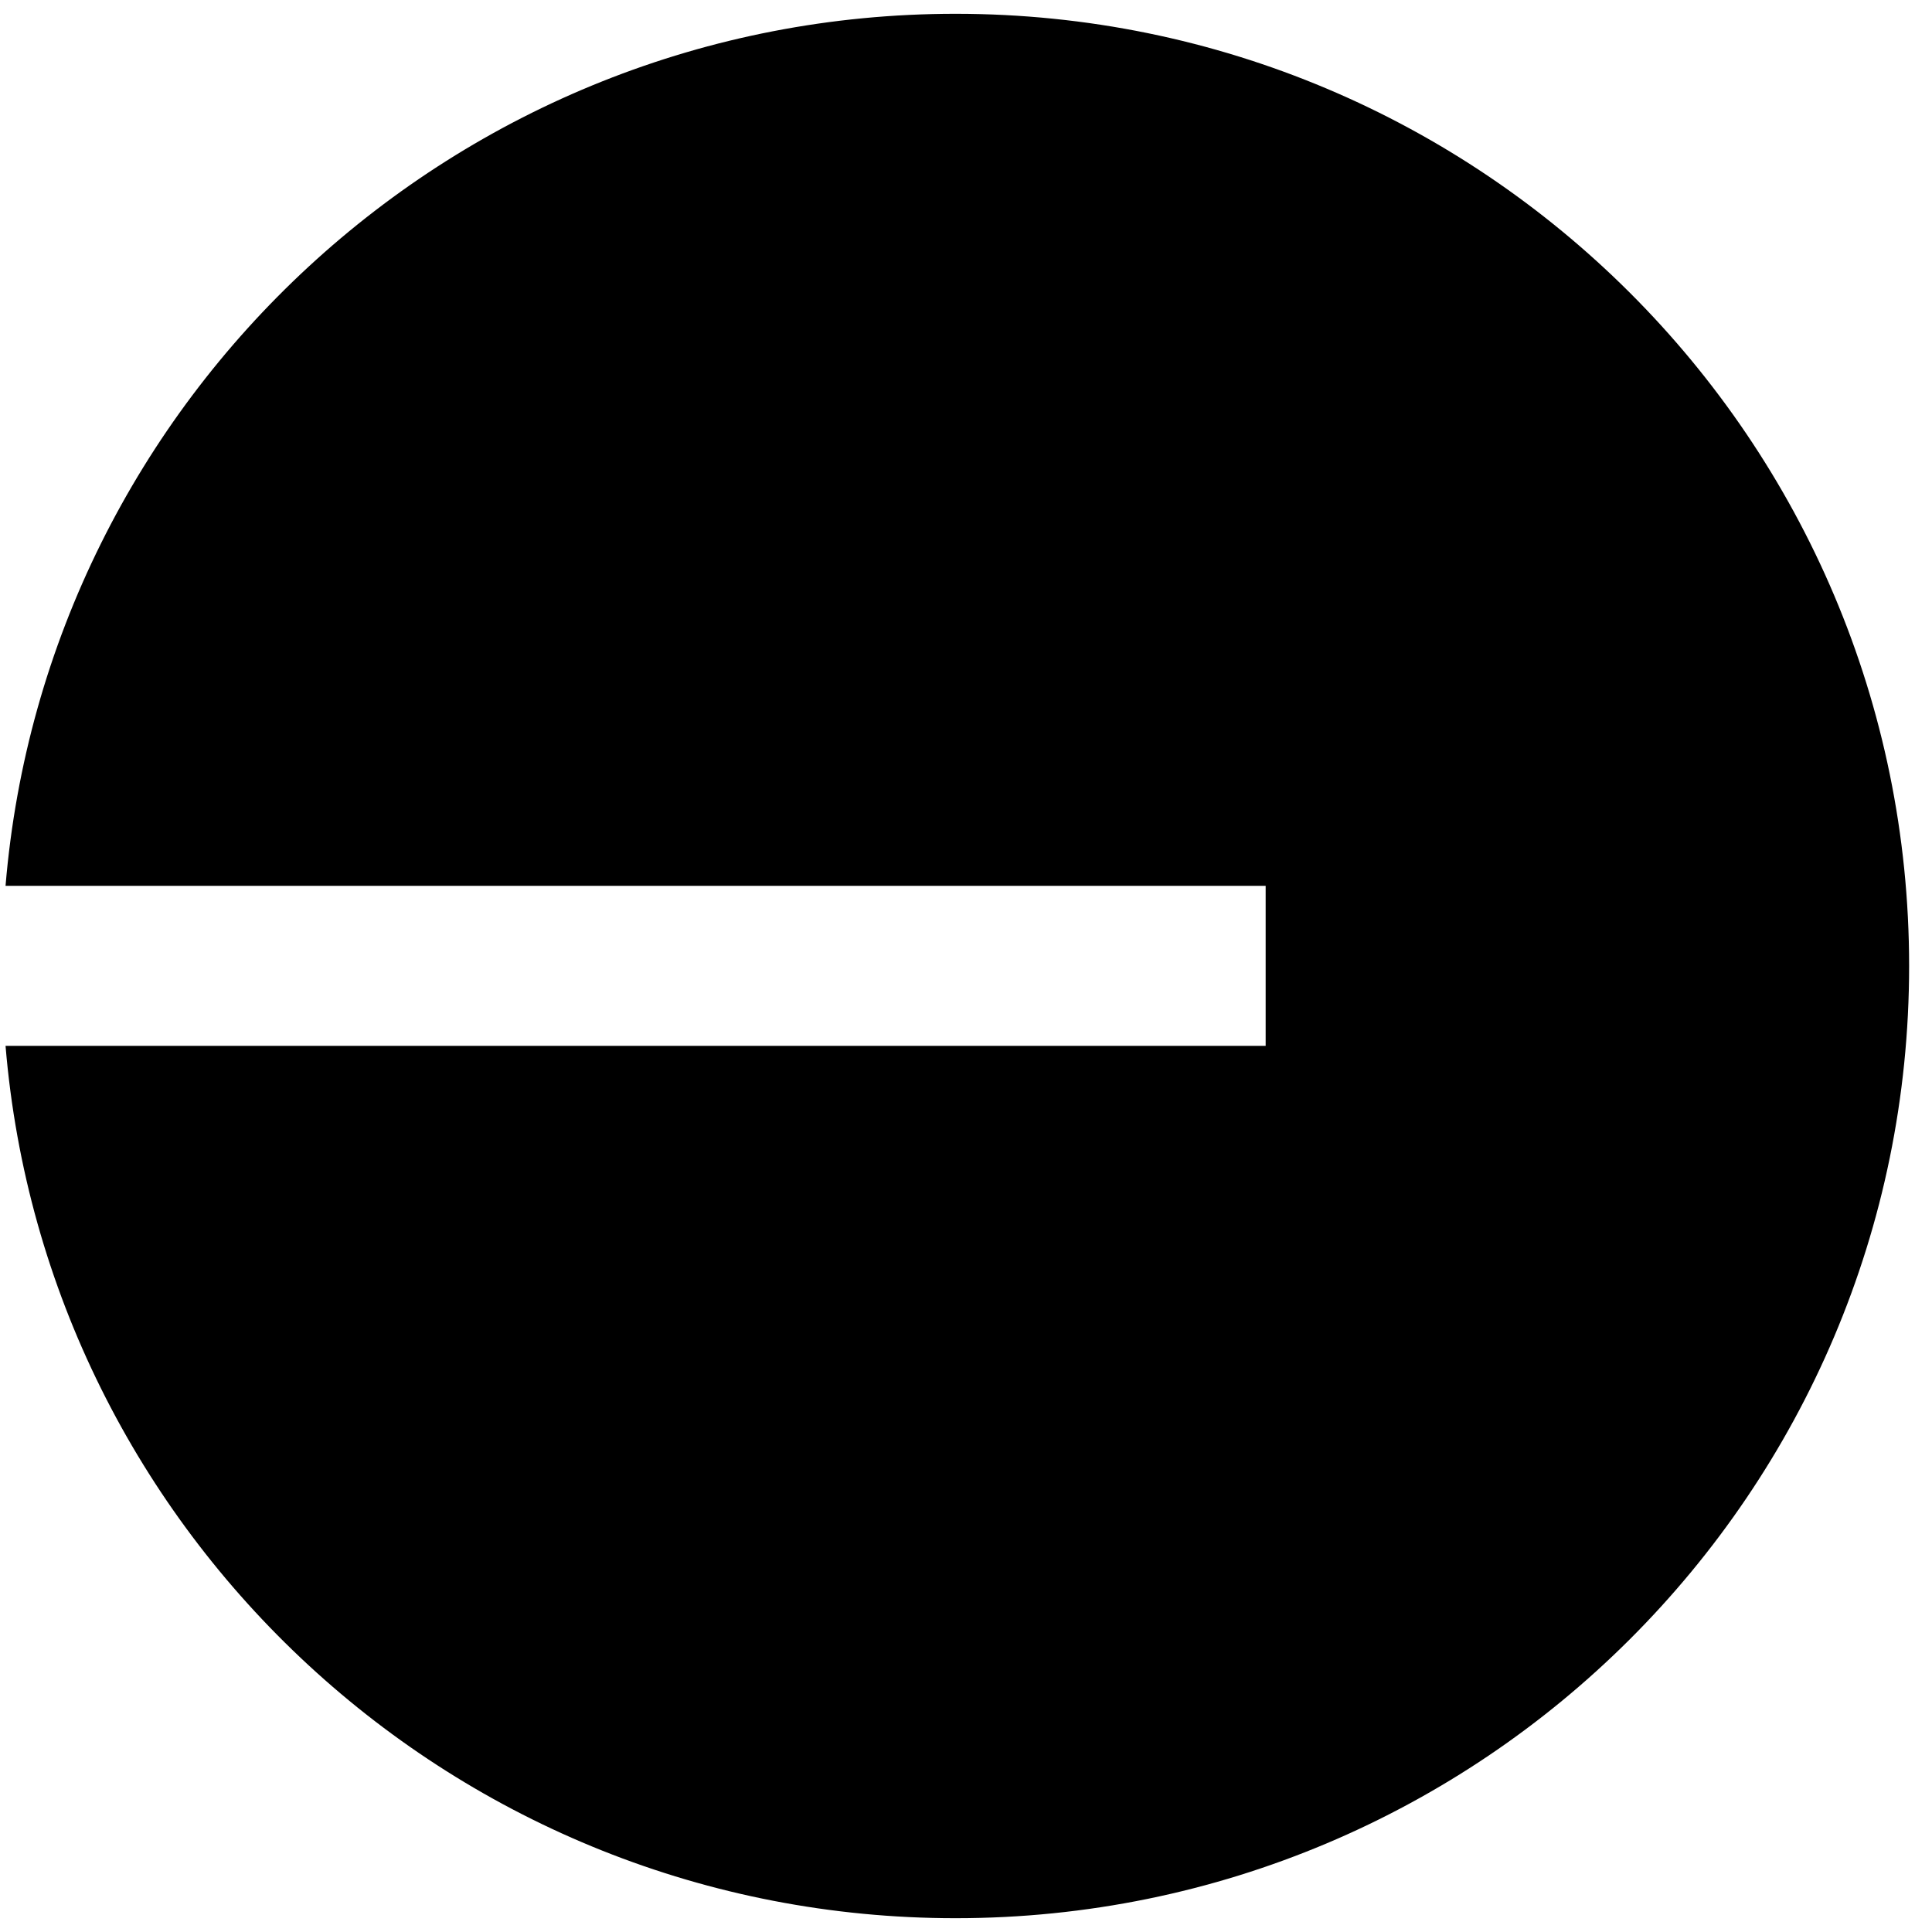 <svg xmlns="http://www.w3.org/2000/svg" width="64" height="64" fill="#000" viewBox="0 0 70 70"><path d="M34.621 69.5C53.697 69.5 69.171 54.059 69.171 35C69.171 15.952 53.708 0.5 34.621 0.5C16.53 0.5 1.672 14.408 0.201 32.095H45.857V37.894H0.201C1.672 55.592 16.53 69.5 34.621 69.5Z"/></svg>